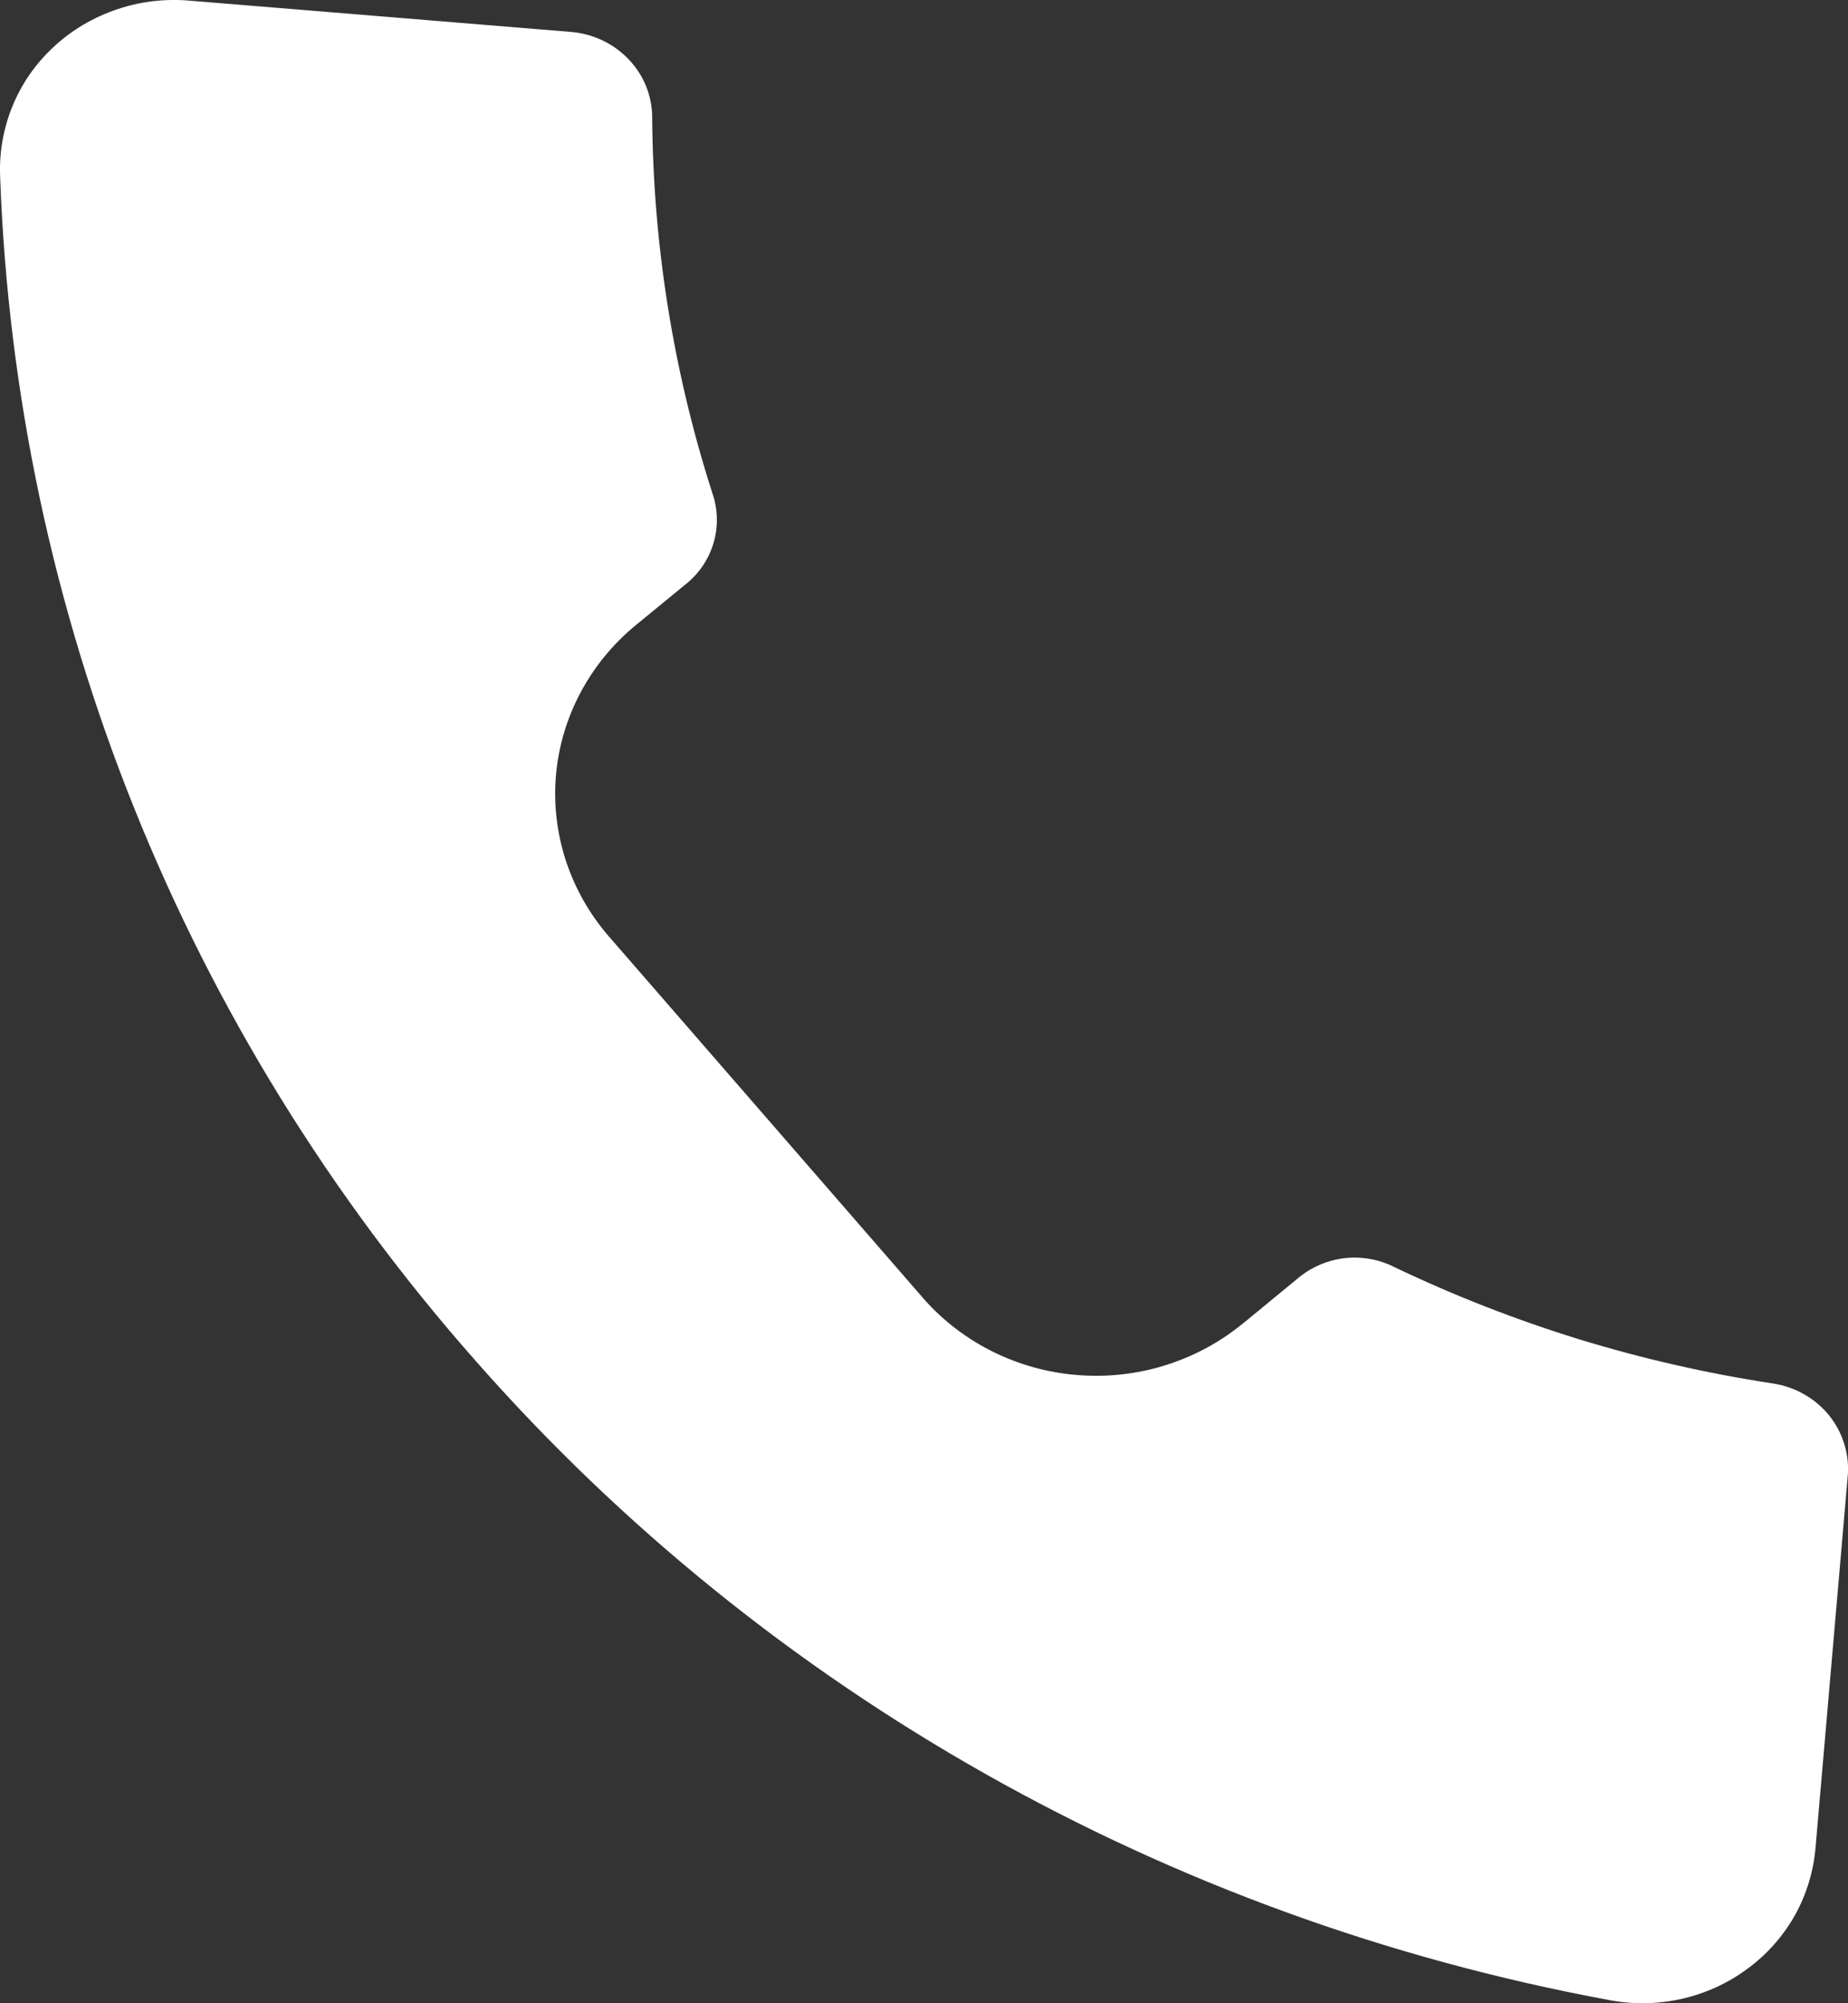 <svg width="12" height="13" viewBox="0 0 12 13" fill="none" xmlns="http://www.w3.org/2000/svg">
<rect x="0" y="0" width="12" height="13" fill="#333333" stroke="none"/>
<path fill-rule="evenodd" clip-rule="evenodd" d="M10.437 12.977C10.595 13.009 10.757 13.007 10.914 12.973C11.071 12.938 11.218 12.872 11.346 12.777C11.475 12.683 11.58 12.563 11.657 12.426C11.733 12.288 11.778 12.137 11.79 11.981L11.998 9.582C12.011 9.44 11.968 9.299 11.878 9.186C11.787 9.074 11.657 9 11.512 8.978C11.085 8.913 10.665 8.817 10.253 8.691C9.842 8.564 9.442 8.408 9.055 8.223C8.955 8.172 8.841 8.152 8.729 8.165C8.616 8.179 8.511 8.225 8.426 8.297L8.077 8.584C8.07 8.59 8.062 8.596 8.054 8.602C7.757 8.839 7.376 8.955 6.993 8.923C6.61 8.892 6.254 8.716 6.002 8.433C5.996 8.426 5.989 8.419 5.983 8.411L3.952 6.075C3.701 5.785 3.578 5.41 3.61 5.032C3.643 4.654 3.829 4.304 4.126 4.059L4.447 3.796C4.536 3.727 4.601 3.632 4.633 3.525C4.665 3.418 4.662 3.304 4.625 3.198C4.372 2.41 4.241 1.589 4.235 0.764C4.235 0.623 4.181 0.488 4.082 0.385C3.984 0.282 3.849 0.218 3.705 0.207L1.24 0.005C1.078 -0.01 0.915 0.008 0.762 0.06C0.609 0.111 0.468 0.193 0.351 0.302C0.233 0.41 0.141 0.542 0.081 0.689C0.021 0.835 -0.006 0.992 0.001 1.149C0.103 3.977 1.193 6.688 3.091 8.834C4.985 10.985 7.575 12.446 10.437 12.977Z" fill="white"/>
</svg>
